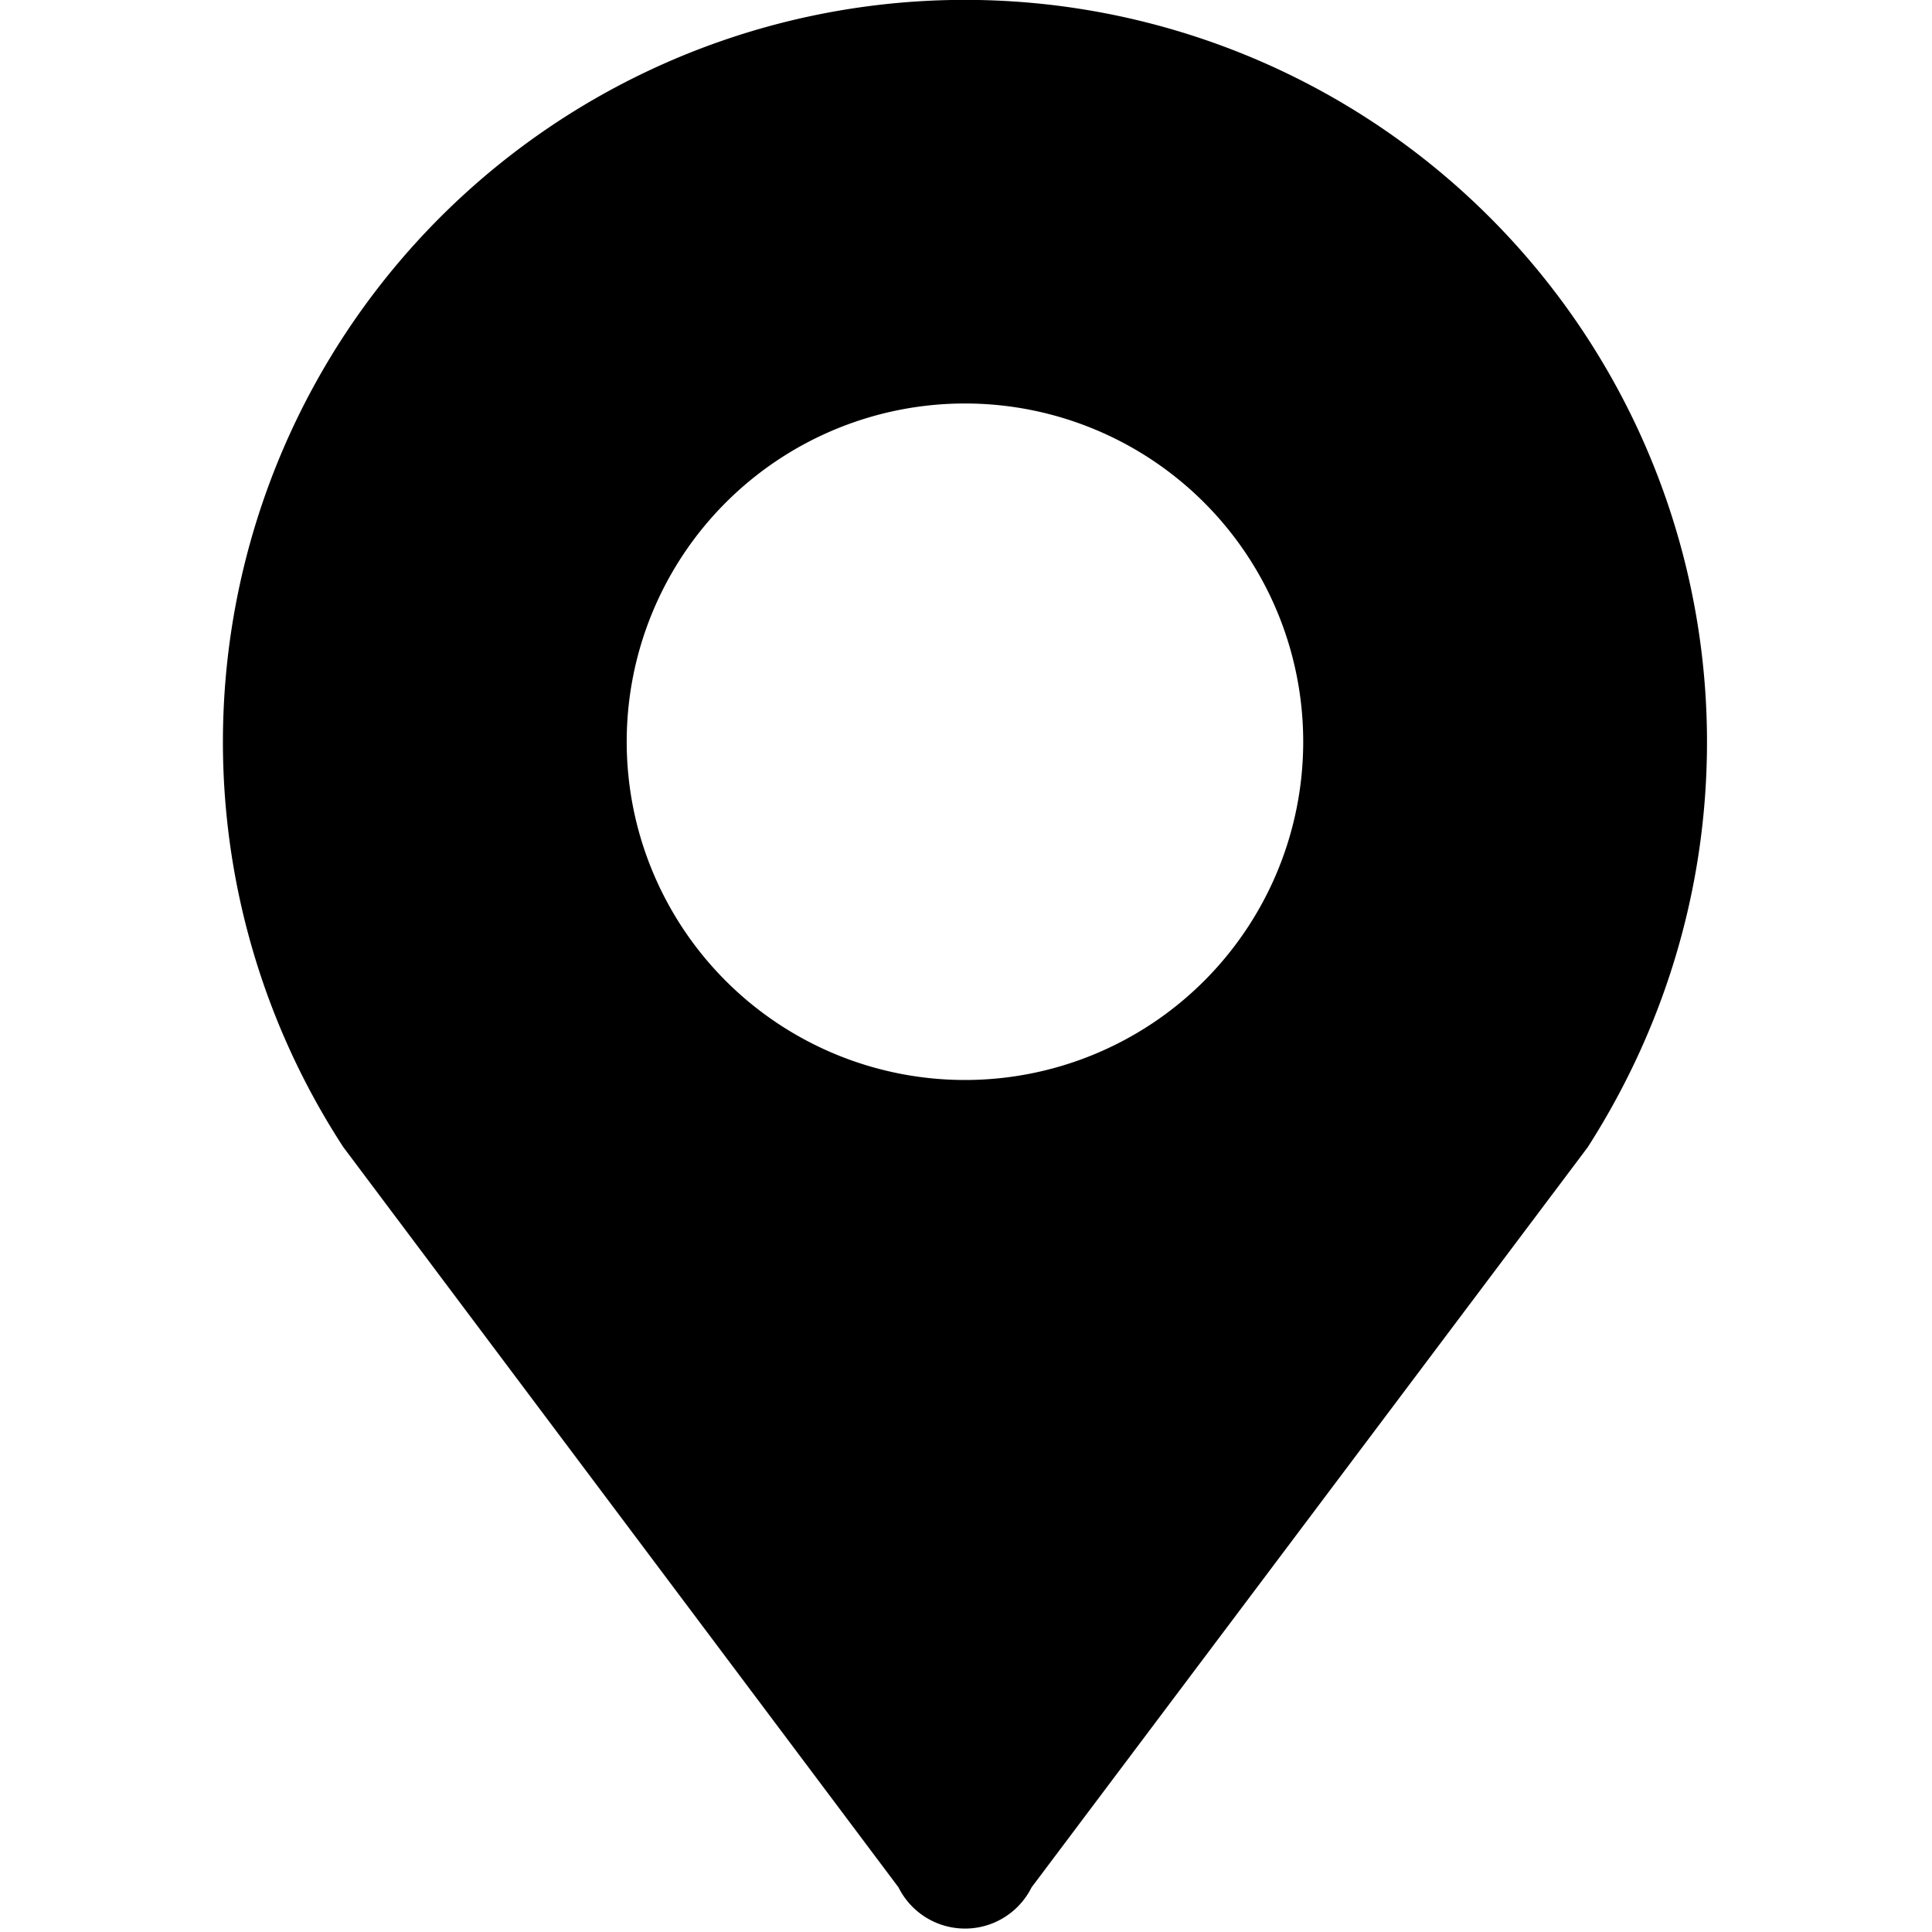 <?xml version="1.0" standalone="no"?><!DOCTYPE svg PUBLIC "-//W3C//DTD SVG 1.1//EN" "http://www.w3.org/Graphics/SVG/1.1/DTD/svg11.dtd"><svg t="1646445993851" class="icon" viewBox="0 0 1024 1024" version="1.1" xmlns="http://www.w3.org/2000/svg" p-id="1933" width="10" height="10" xmlns:xlink="http://www.w3.org/1999/xlink"><defs><style type="text/css"></style></defs><path d="M511.449 213.858a179.279 179.279 0 1 1 0 358.558 179.279 179.279 0 0 1 0-358.558z m393.295 179.358A393.295 393.295 0 1 0 182.036 608.098l294.203 392.271a39.385 39.385 0 0 0 70.498 0l294.754-392.271c39.7-61.913 63.252-135.483 63.252-214.882z" p-id="1934"></path></svg>